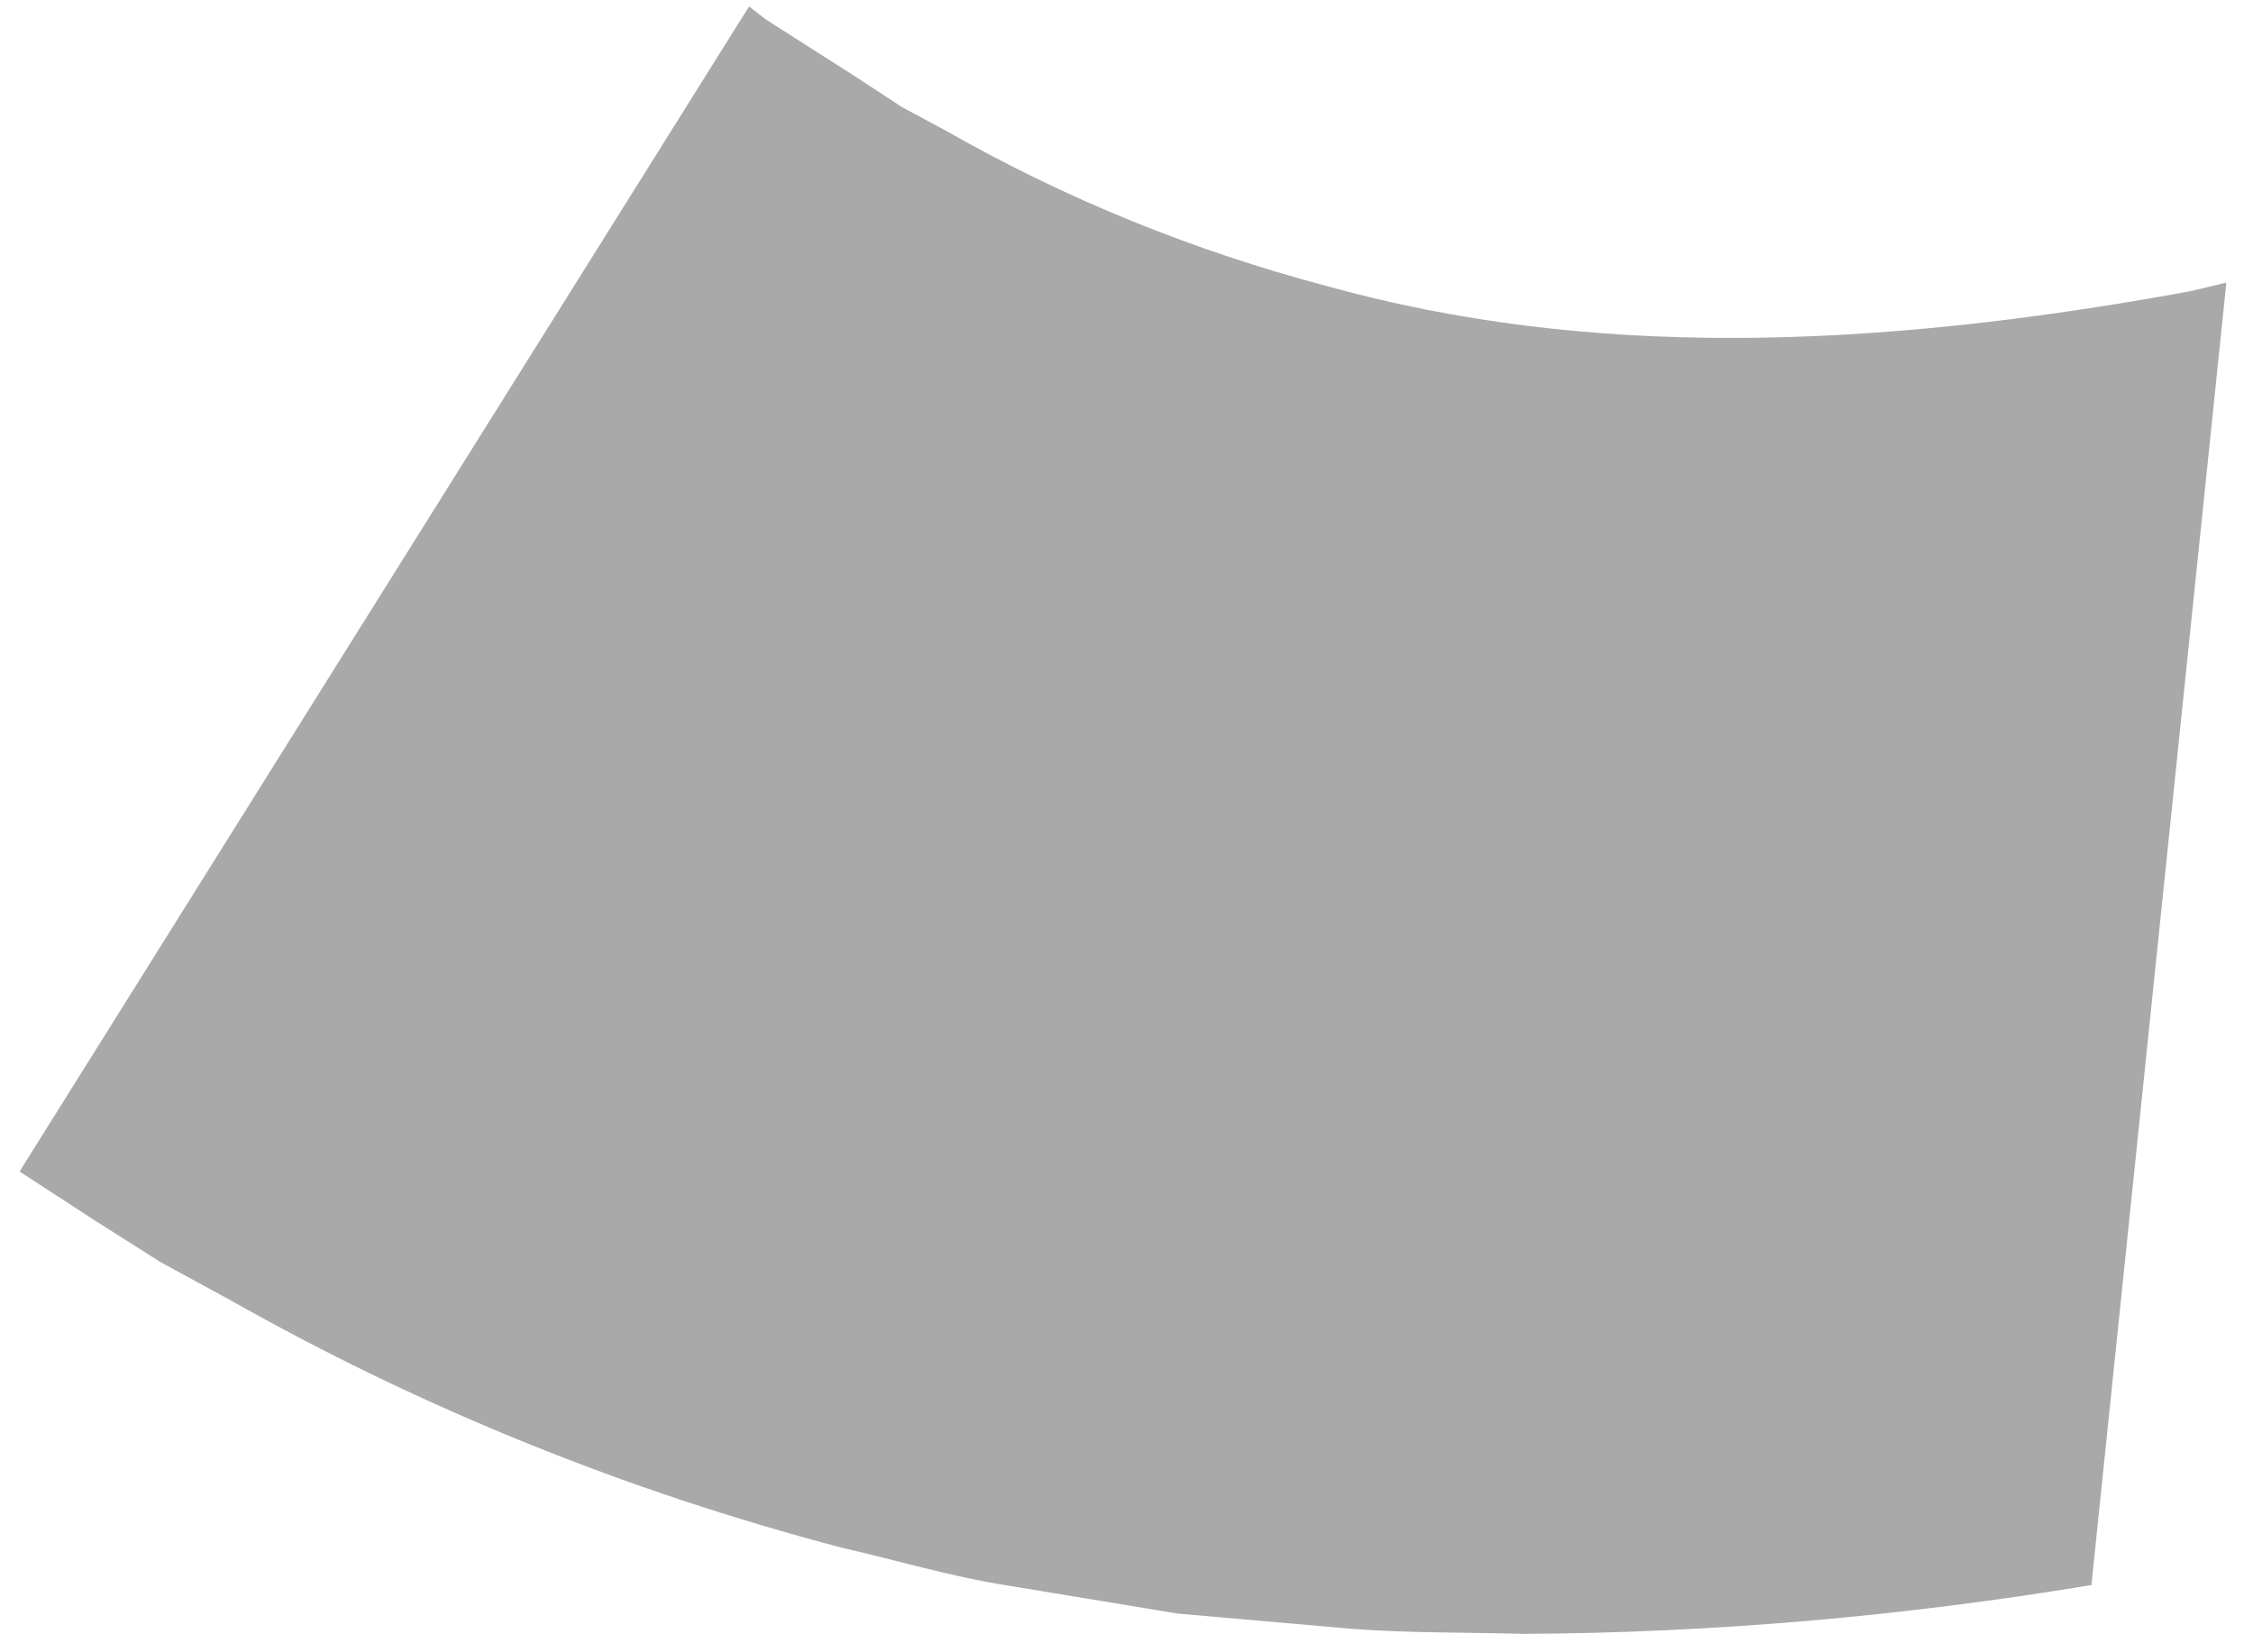 <svg width="75" height="55" viewBox="0 0 75 55" fill="none" xmlns="http://www.w3.org/2000/svg">
<path d="M72.915 9.693C62.143 11.672 52.799 11.919 44.179 9.525C39.718 8.346 35.481 6.622 31.55 4.385L30.02 3.561L28.509 2.571L25.491 0.645L24.936 0.214L0.651 38.996L3.131 40.609L5.341 42.011L7.69 43.29C14.016 46.867 20.826 49.624 27.995 51.511C29.837 51.932 31.592 52.466 33.523 52.774L39.195 53.71L44.942 54.214C46.866 54.362 48.796 54.334 50.729 54.386C56.975 54.355 63.291 53.811 69.621 52.761L74.113 9.407L72.915 9.693Z" fill="#A9A9A9"/>
</svg>
